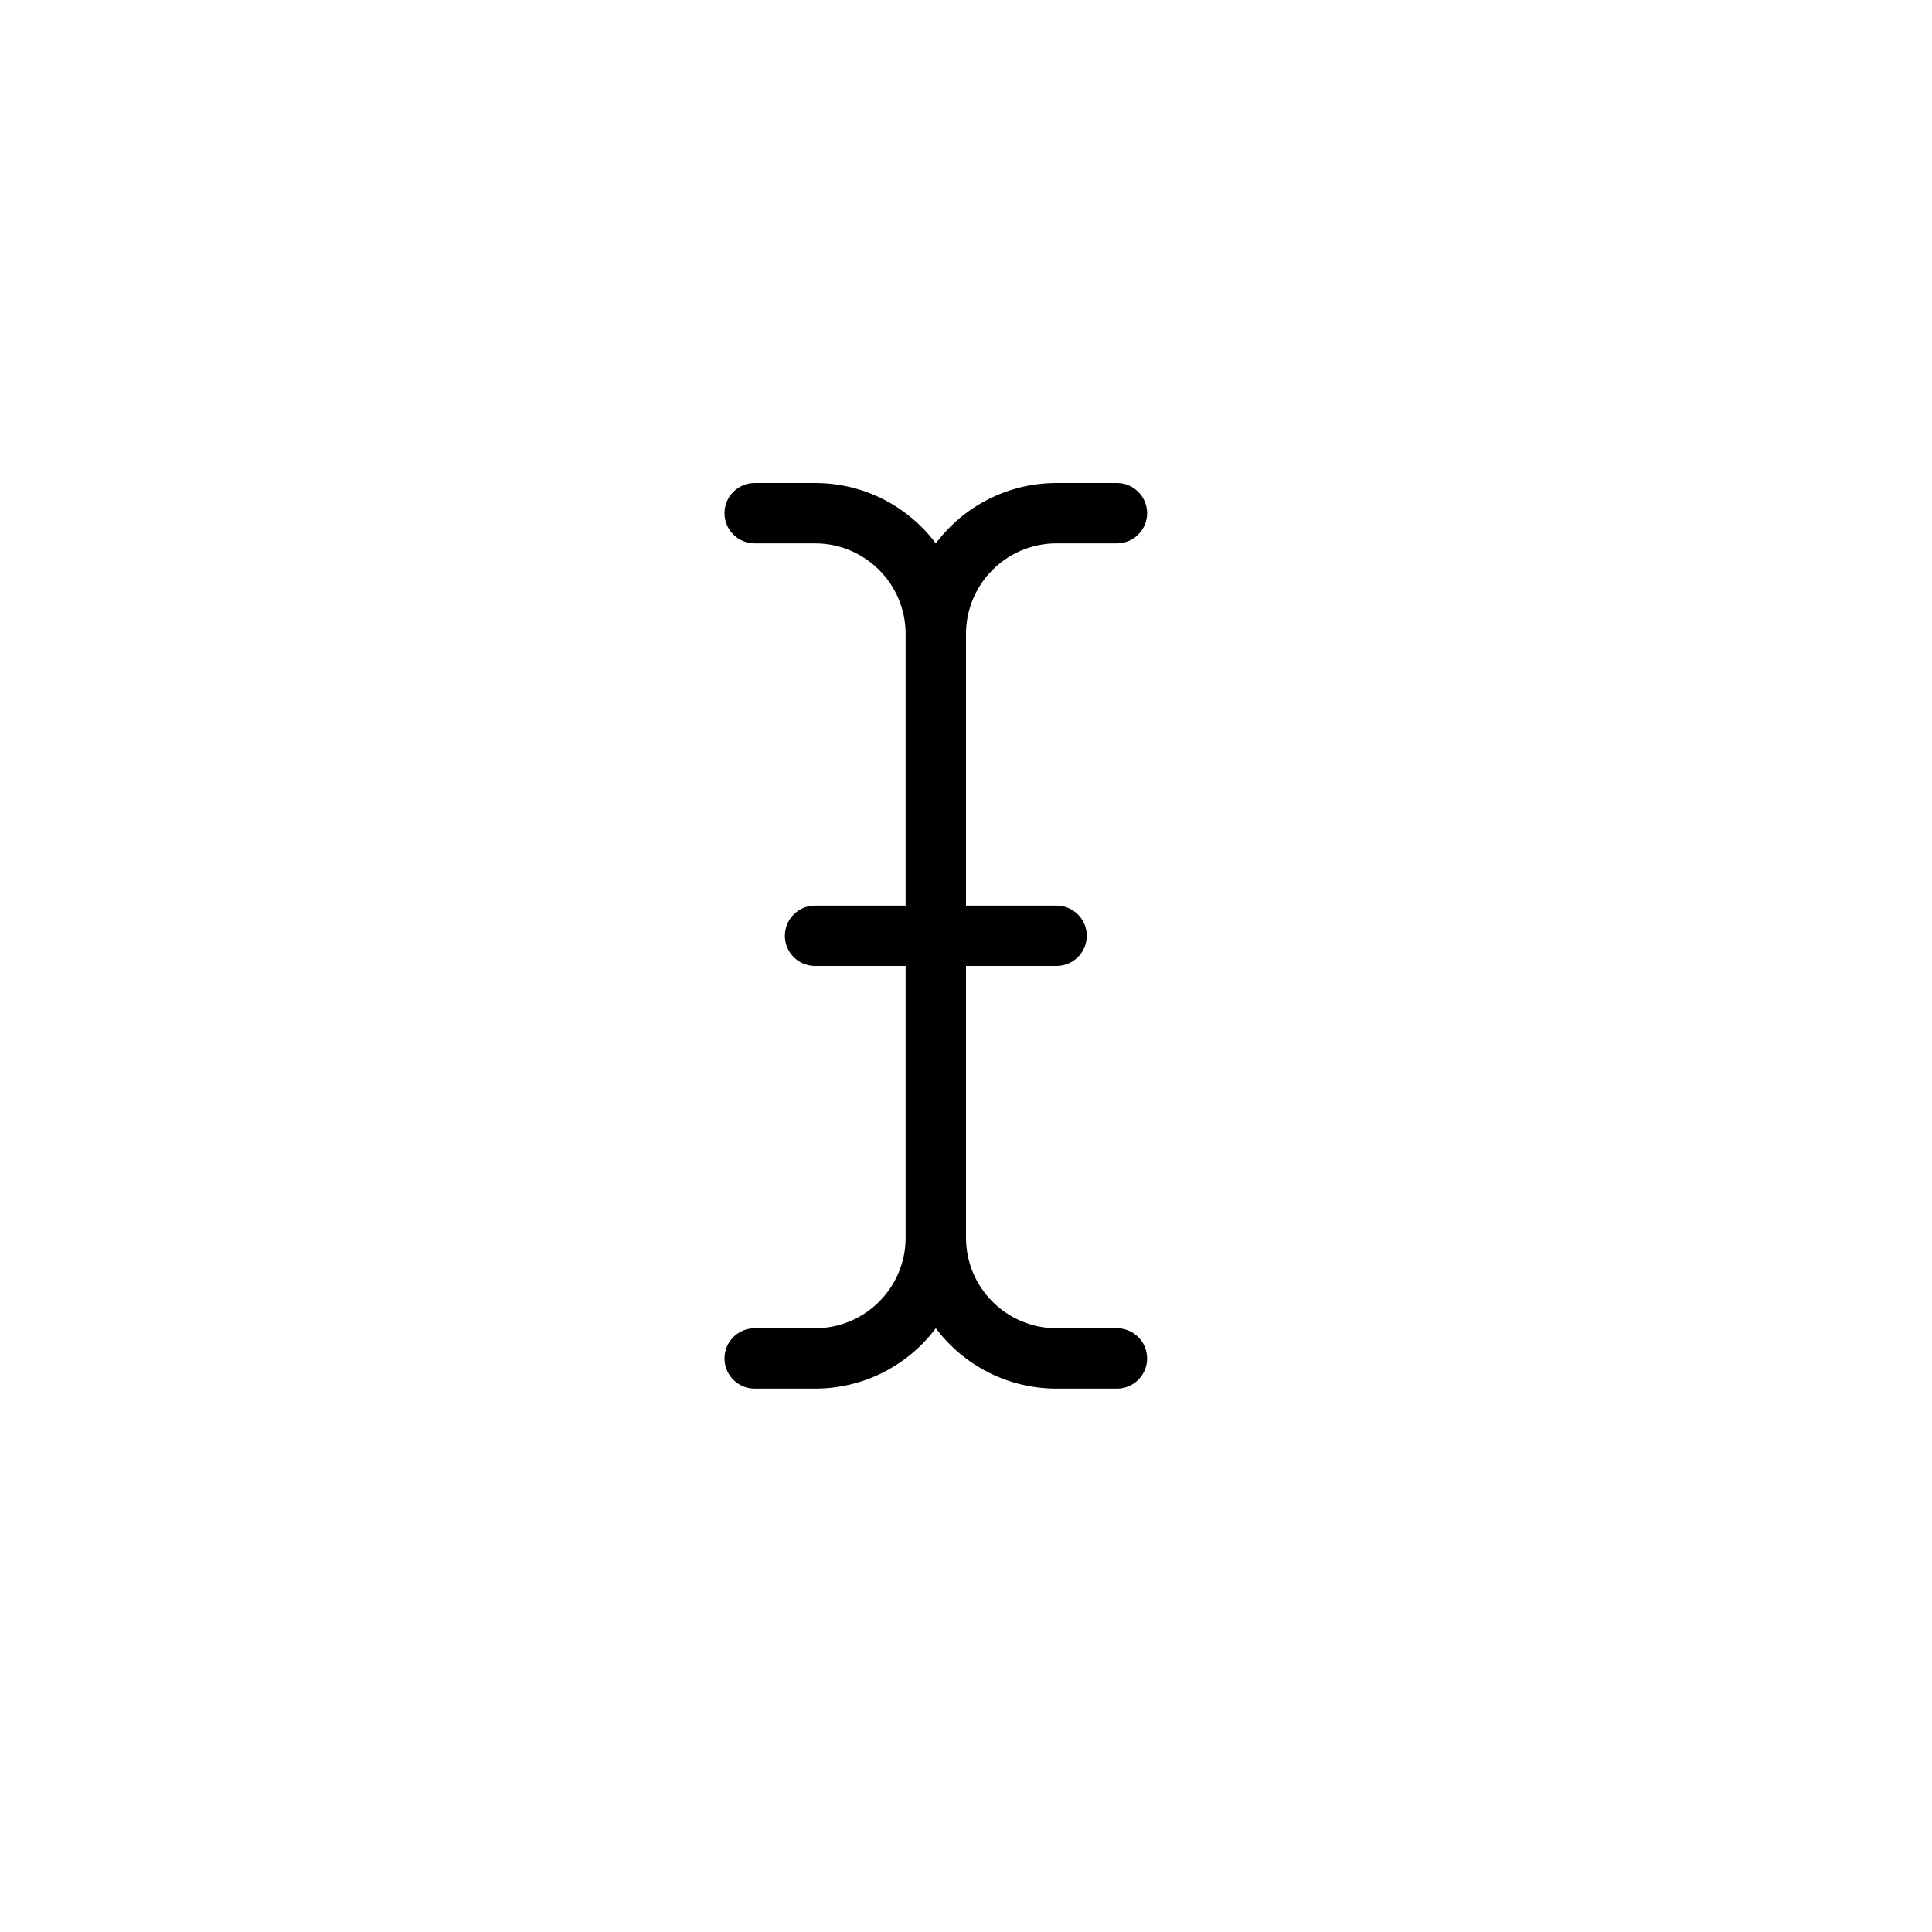 <svg width="32" height="32" viewBox="0 0 32 32" fill="none" xmlns="http://www.w3.org/2000/svg">
<g filter="url(#filter0_d_2399_7897)">
<path fill-rule="evenodd" clip-rule="evenodd" d="M17 17V20.5C17 20.776 17.224 21 17.5 21H18.5C19.328 21 20 21.672 20 22.5C20 23.328 19.328 24 18.5 24H17.5C16.756 24 16.067 23.767 15.5 23.372C14.933 23.767 14.244 24 13.5 24H12.5C11.672 24 11 23.328 11 22.5C11 21.672 11.672 21 12.5 21H13.5C13.776 21 14 20.776 14 20.5V17H13.5C12.672 17 12 16.328 12 15.5C12 14.672 12.672 14 13.5 14H14V10.5C14 10.224 13.776 10 13.5 10H12.5C11.672 10 11 9.328 11 8.5C11 7.672 11.672 7 12.5 7H13.5C14.244 7 14.933 7.232 15.5 7.628C16.067 7.232 16.756 7 17.5 7H18.5C19.328 7 20 7.672 20 8.5C20 9.328 19.328 10 18.5 10H17.5C17.224 10 17 10.224 17 10.5V14H17.5C18.328 14 19 14.672 19 15.5C19 16.328 18.328 17 17.5 17H17Z" fill="white"/>
</g>
<path fill-rule="evenodd" clip-rule="evenodd" d="M12 8.5C12 8.224 12.224 8 12.5 8H13.5C14.318 8 15.044 8.393 15.5 9C15.956 8.393 16.682 8 17.5 8H18.5C18.776 8 19 8.224 19 8.5C19 8.776 18.776 9 18.5 9H17.5C16.672 9 16 9.672 16 10.5V15H17.5C17.776 15 18 15.224 18 15.5C18 15.776 17.776 16 17.5 16H16V20.5C16 21.328 16.672 22 17.5 22H18.5C18.776 22 19 22.224 19 22.5C19 22.776 18.776 23 18.5 23H17.5C16.682 23 15.956 22.607 15.5 22C15.044 22.607 14.318 23 13.5 23H12.5C12.224 23 12 22.776 12 22.5C12 22.224 12.224 22 12.5 22H13.5C14.328 22 15 21.328 15 20.5V16H13.5C13.224 16 13 15.776 13 15.5C13 15.224 13.224 15 13.5 15H15V10.5C15 9.672 14.328 9 13.5 9H12.5C12.224 9 12 8.776 12 8.5Z" fill="black"/>
<defs>
<filter id="filter0_d_2399_7897" x="8" y="5" width="15" height="23" filterUnits="userSpaceOnUse" color-interpolation-filters="sRGB">
<feFlood flood-opacity="0" result="BackgroundImageFix"/>
<feColorMatrix in="SourceAlpha" type="matrix" values="0 0 0 0 0 0 0 0 0 0 0 0 0 0 0 0 0 0 127 0" result="hardAlpha"/>
<feOffset dy="1"/>
<feGaussianBlur stdDeviation="1.5"/>
<feColorMatrix type="matrix" values="0 0 0 0 0 0 0 0 0 0 0 0 0 0 0 0 0 0 0.35 0"/>
<feBlend mode="normal" in2="BackgroundImageFix" result="effect1_dropShadow_2399_7897"/>
<feBlend mode="normal" in="SourceGraphic" in2="effect1_dropShadow_2399_7897" result="shape"/>
</filter>
</defs>
</svg>
